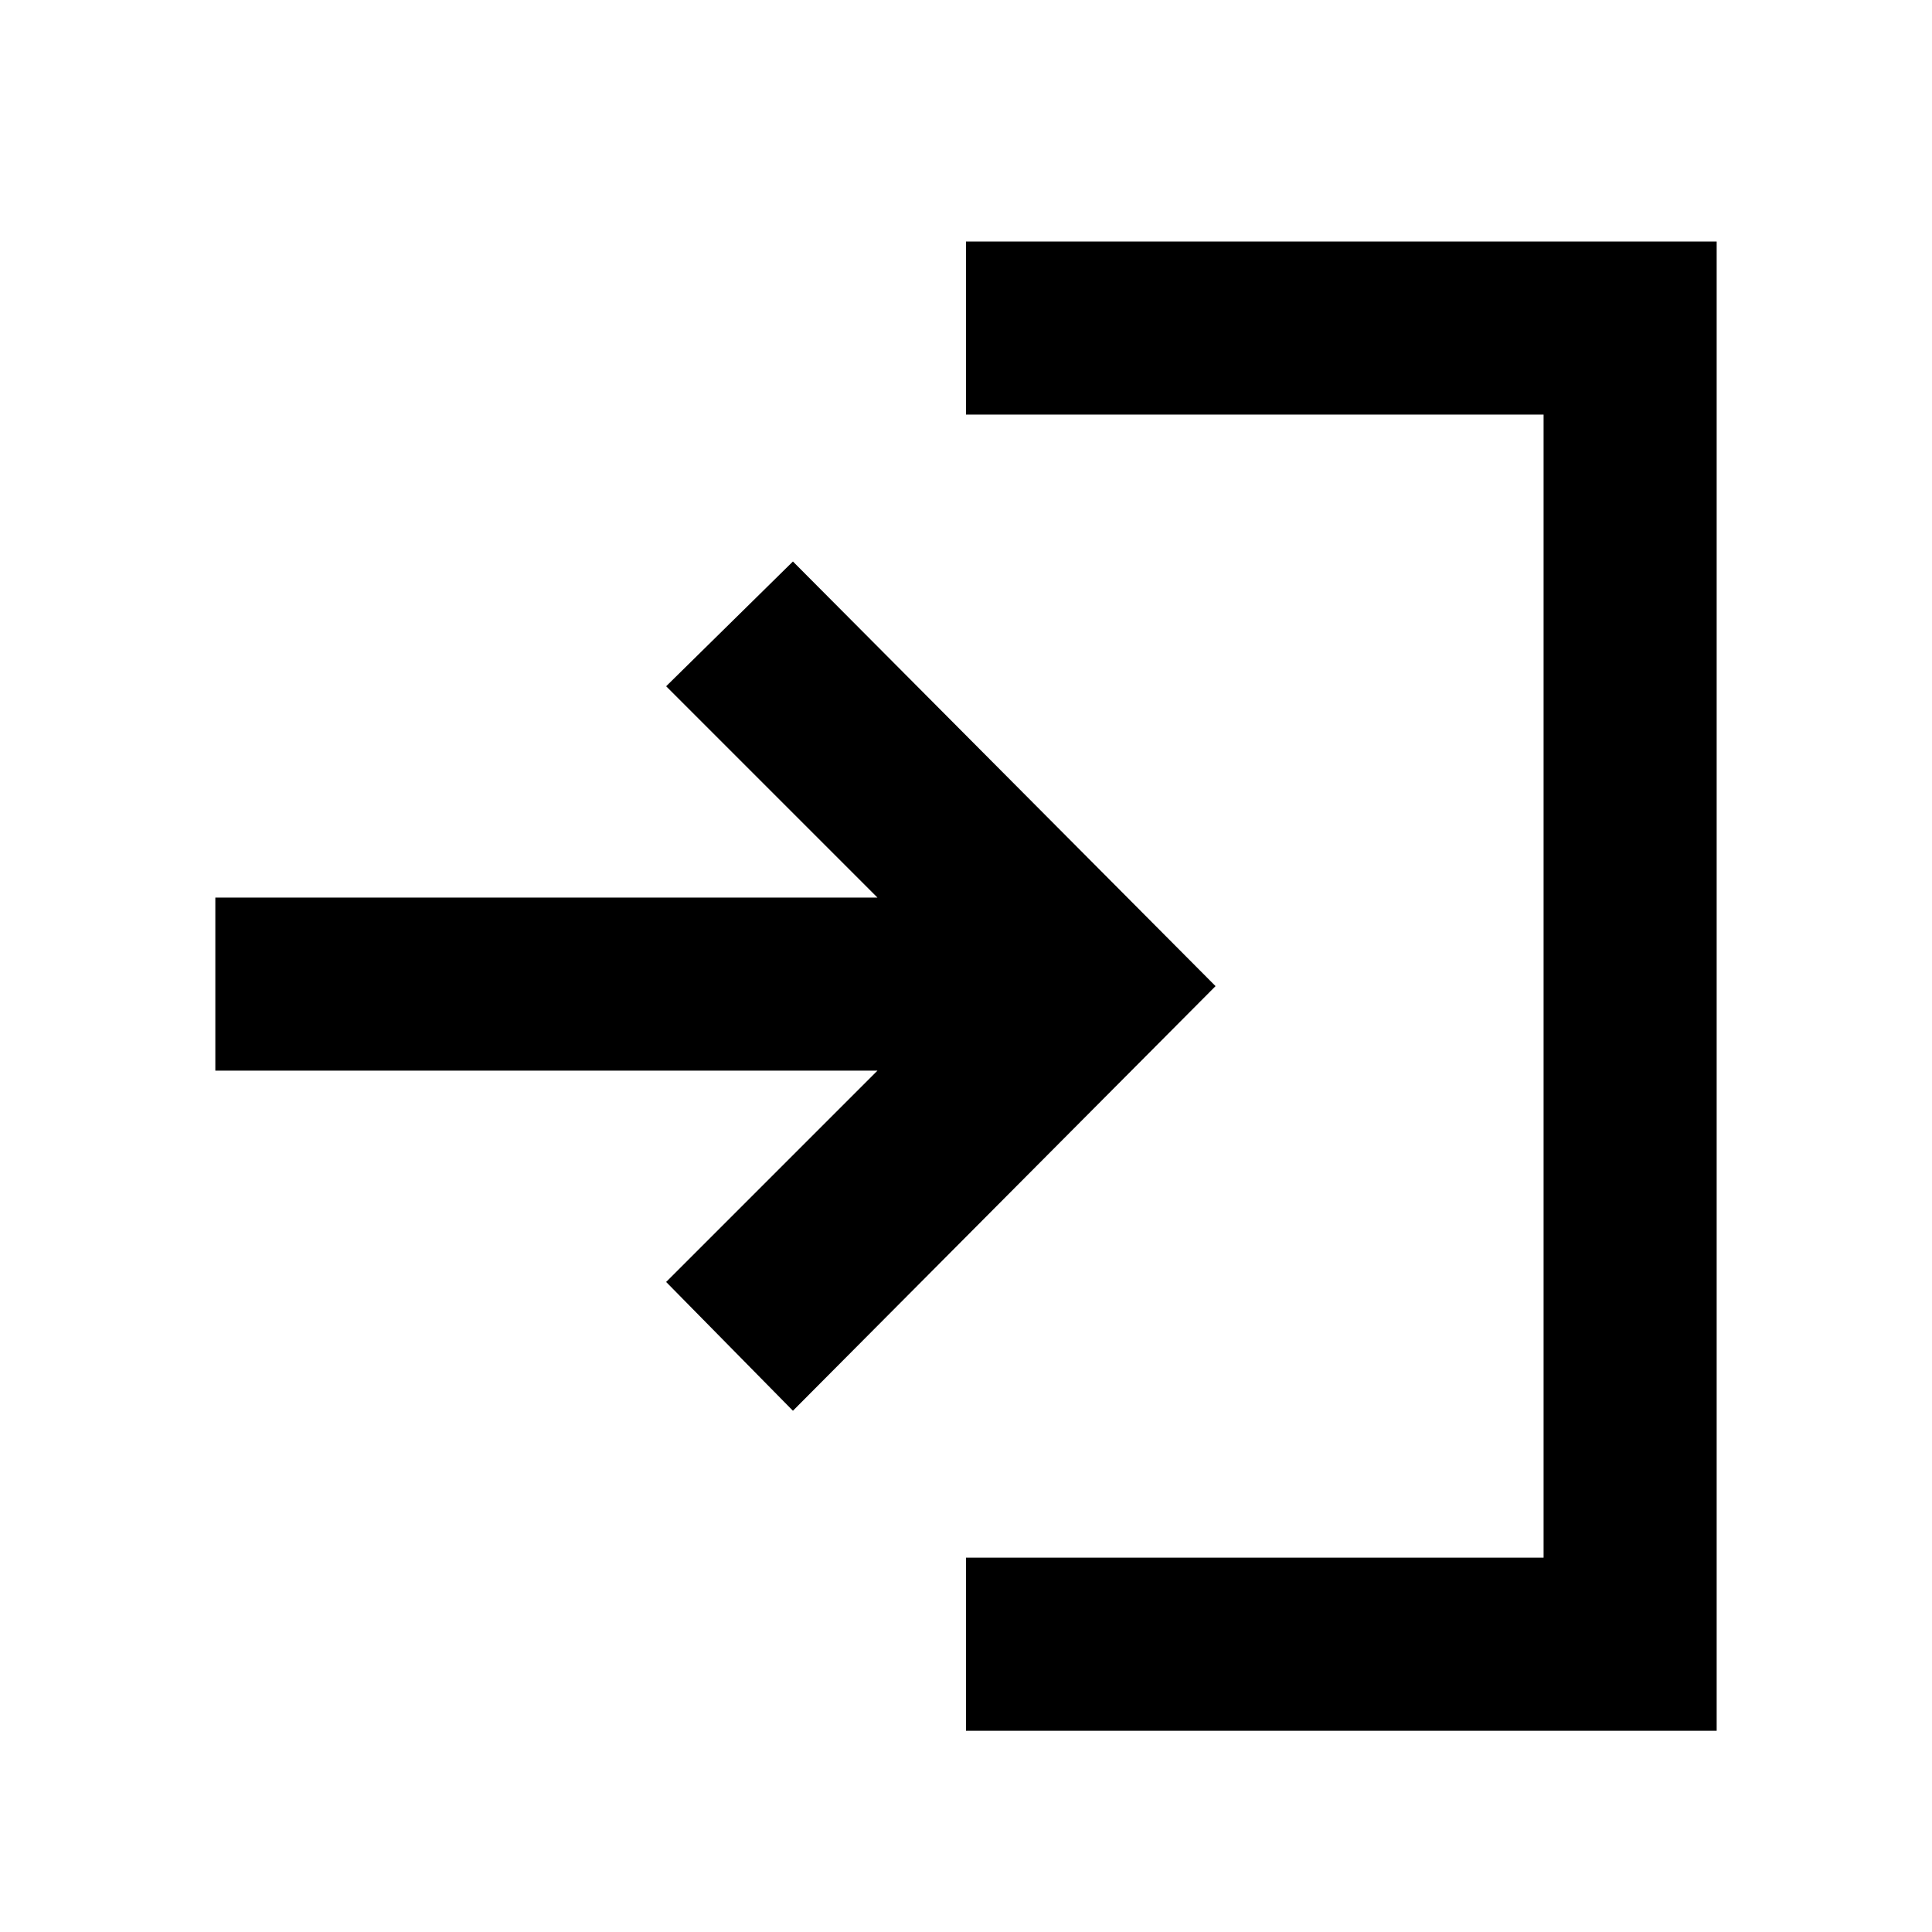 <svg xmlns="http://www.w3.org/2000/svg" height="24" width="24"><path d="m9.85 17.525-1.575-1.6L10.9 13.3H2.675v-2.15H10.9L8.275 8.525l1.575-1.55 5.25 5.275ZM12 21.5v-2.15h7.175V5.15H12V3h9.325v18.5Z"/></svg>